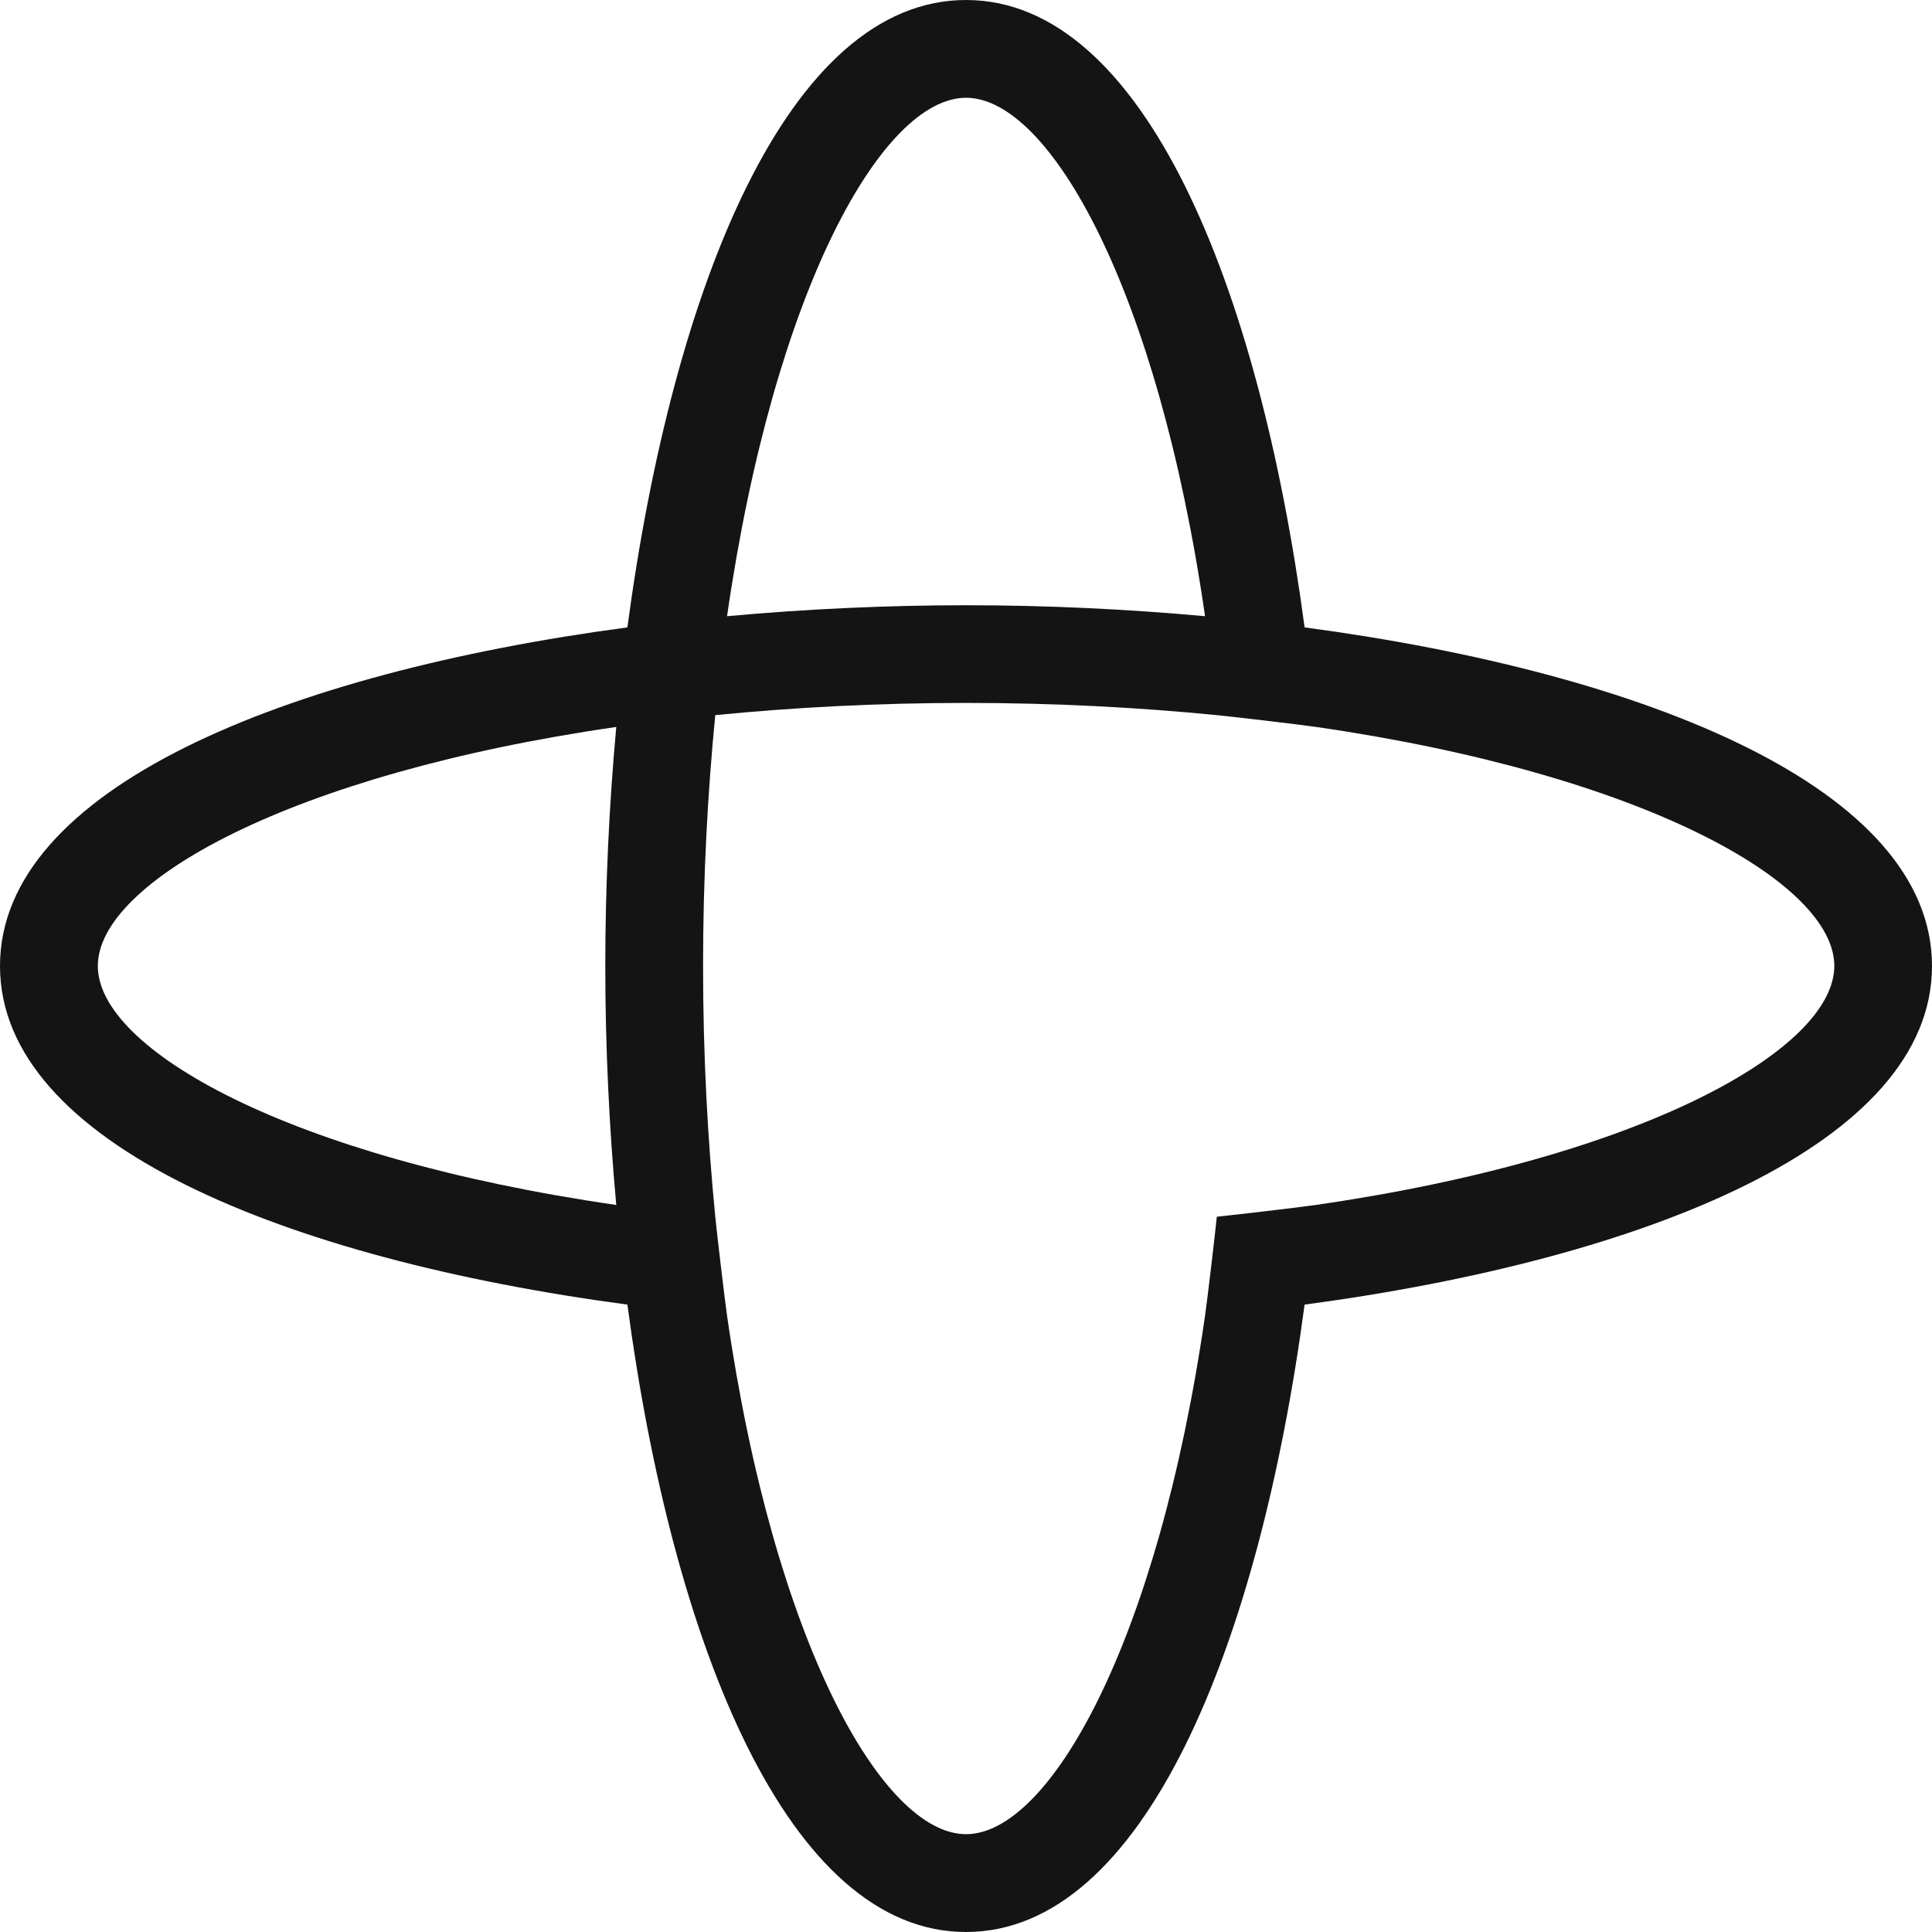 <svg width="160" height="160" viewBox="0 0 160 160" fill="none" xmlns="http://www.w3.org/2000/svg">
<g clip-path="url(#clip0_608_13347)">
<rect width="160" height="160" fill="none"/>
<path d="M108.042 51.958C104.263 23.641 94.697 0 80 0C65.307 0 55.74 23.637 51.958 51.958C23.641 55.736 0 65.303 0 80C0 94.692 23.641 104.26 51.958 108.042C55.736 136.354 65.303 160 80 160C94.692 160 104.26 136.358 108.042 108.042C136.358 104.26 160 94.697 160 80C160 65.303 136.354 55.736 108.042 51.958ZM51.037 99.789C23.916 95.871 8.101 86.906 8.101 79.996C8.101 73.086 23.92 64.12 51.037 60.203C50.439 66.732 50.128 73.397 50.128 79.996C50.128 86.595 50.439 93.268 51.037 99.789ZM80.004 8.097C86.914 8.097 95.88 23.916 99.797 51.032C93.272 50.435 86.603 50.124 80.004 50.124C73.405 50.124 66.736 50.435 60.211 51.032C64.128 23.912 73.094 8.097 80.004 8.097ZM108.967 99.789C107.633 99.986 102.155 100.624 100.771 100.763C100.636 102.151 99.99 107.625 99.797 108.959C95.88 136.08 86.914 151.899 80.004 151.899C73.094 151.899 64.128 136.08 60.211 108.959C60.018 107.625 59.371 102.147 59.236 100.763C58.606 94.336 58.225 87.43 58.225 79.996C58.225 72.566 58.606 65.659 59.236 59.224C65.664 58.593 72.57 58.213 80.004 58.213C87.434 58.213 94.34 58.593 100.771 59.224C102.159 59.359 107.633 60.006 108.967 60.199C136.088 64.116 151.91 73.086 151.91 79.992C151.907 86.898 136.088 95.871 108.967 99.789Z" fill="#141414"/>
</g>
<defs>
<clipPath id="clip0_608_13347">
<rect width="160" height="160" fill="none"/>
</clipPath>
</defs>
</svg>

